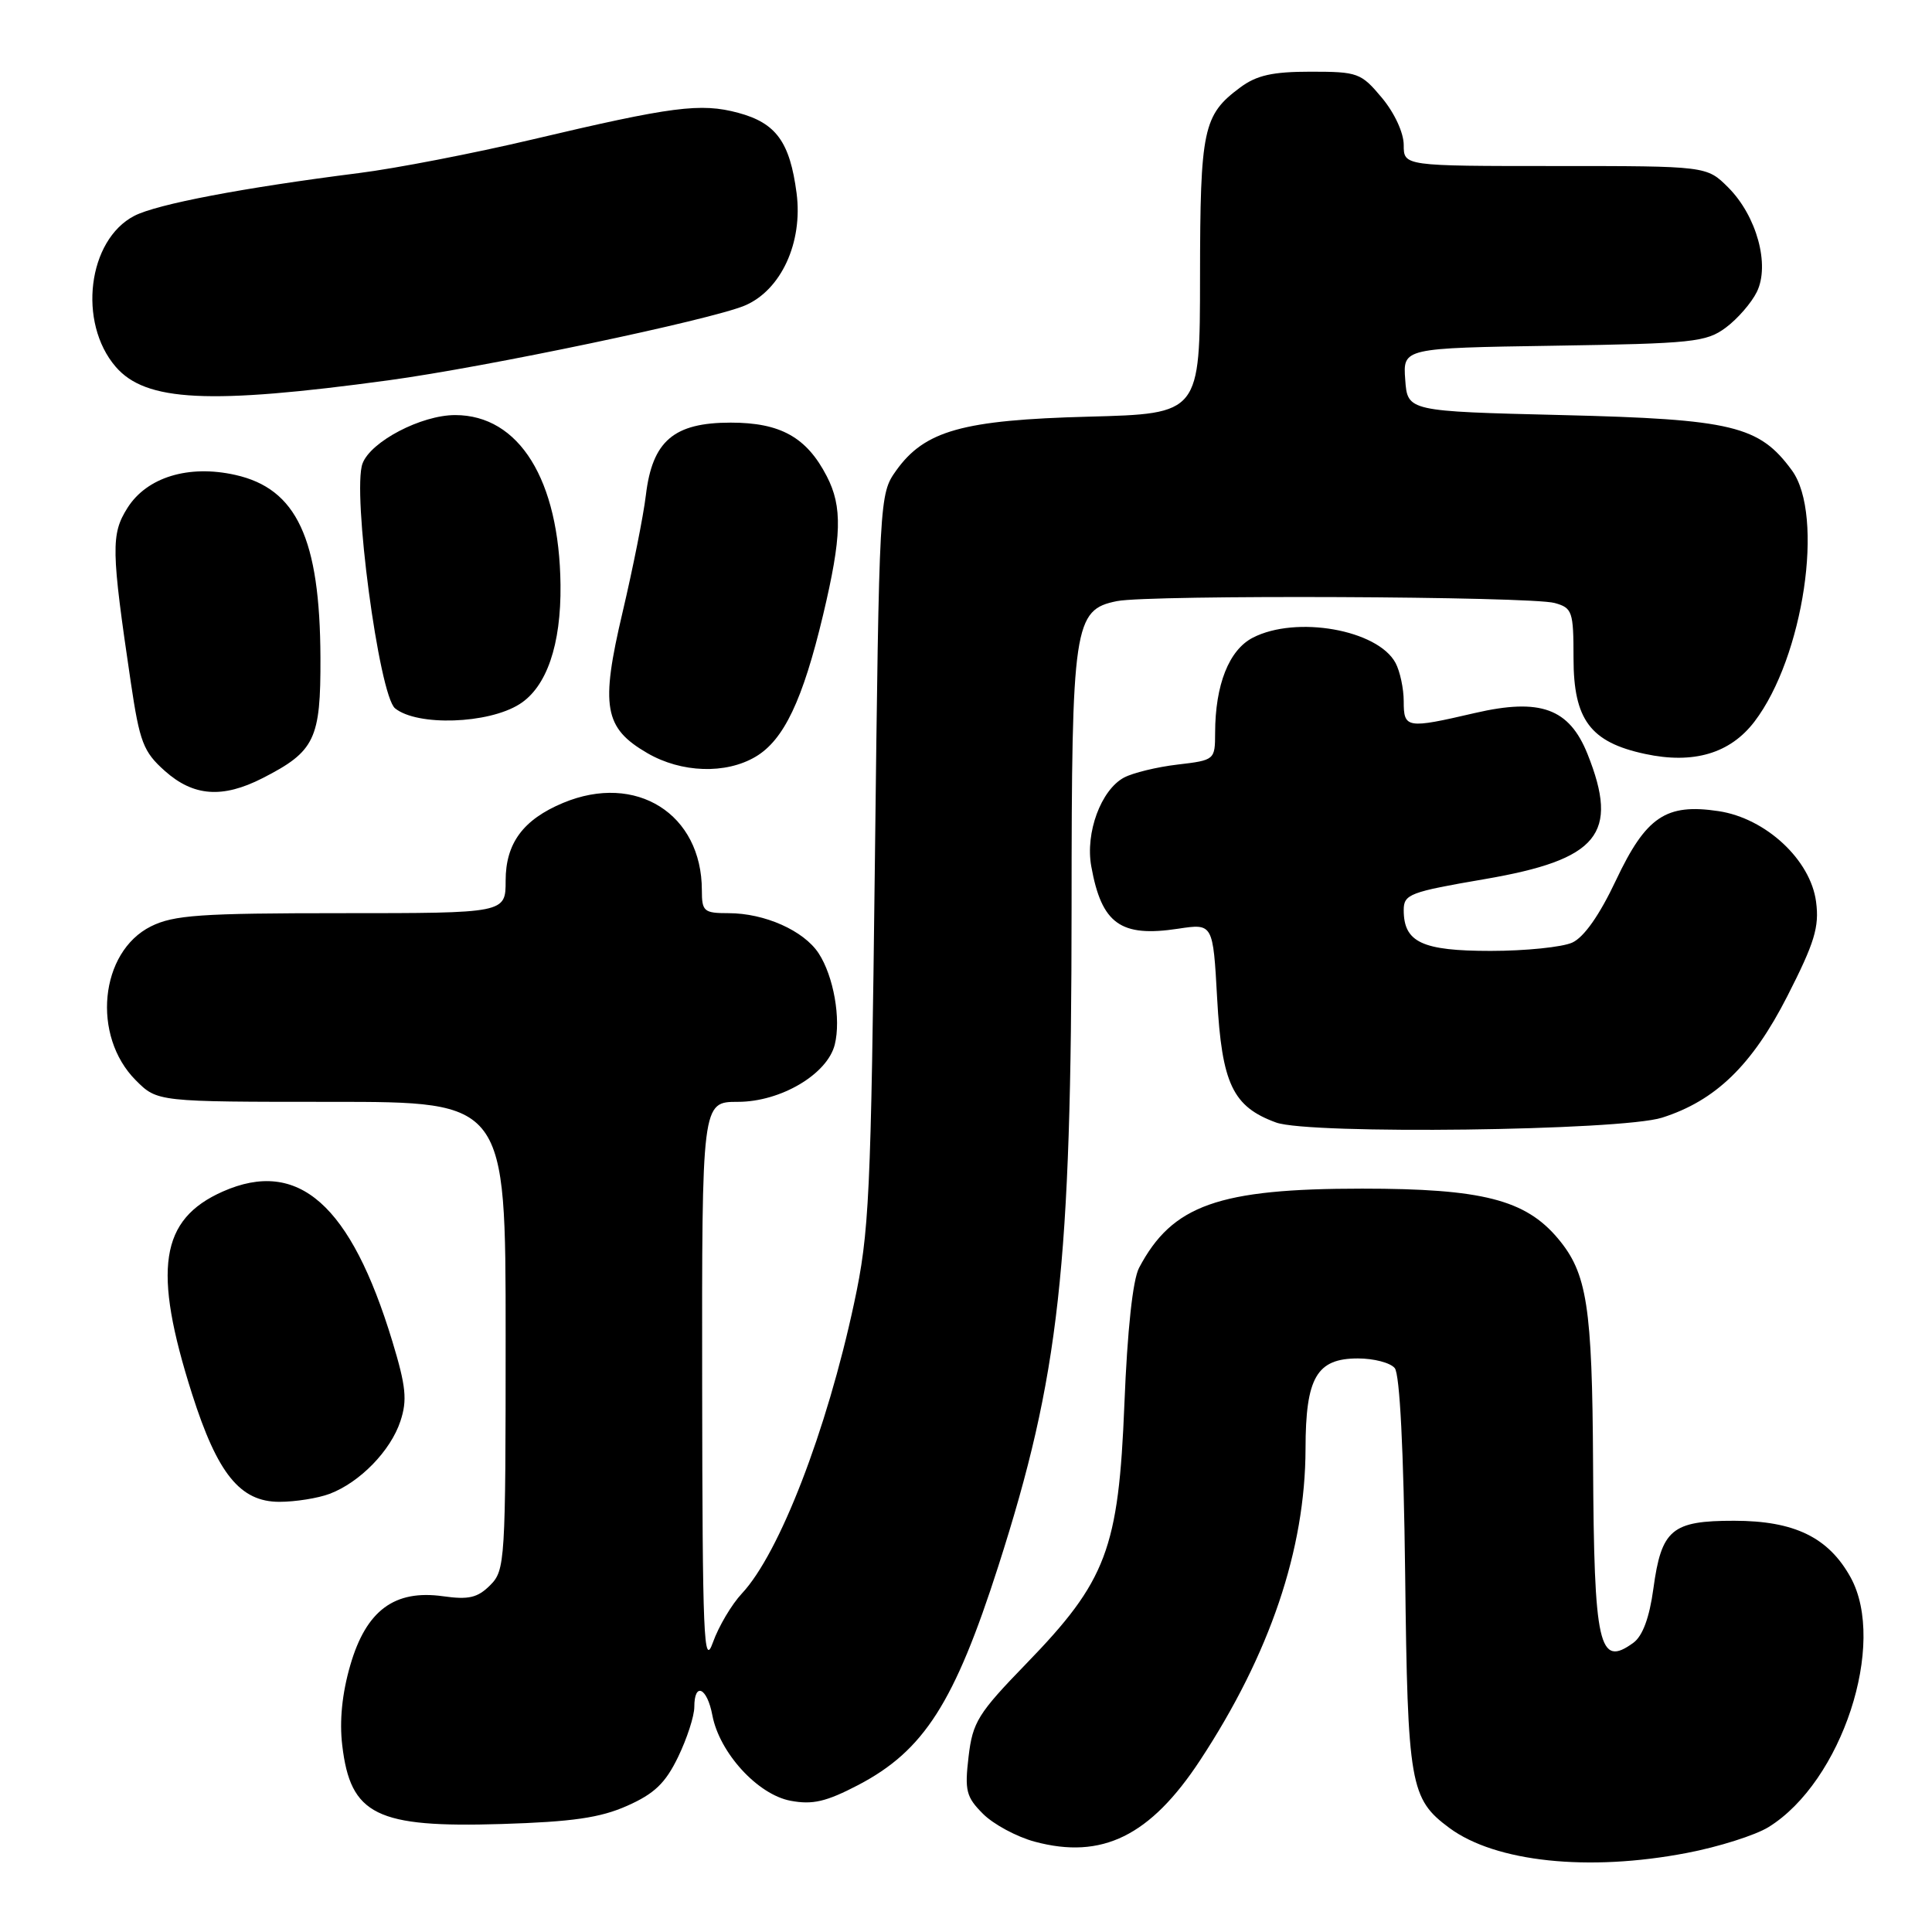 <?xml version="1.0" encoding="UTF-8" standalone="no"?>
<!DOCTYPE svg PUBLIC "-//W3C//DTD SVG 1.1//EN" "http://www.w3.org/Graphics/SVG/1.1/DTD/svg11.dtd" >
<svg xmlns="http://www.w3.org/2000/svg" xmlns:xlink="http://www.w3.org/1999/xlink" version="1.1" viewBox="0 0 256 256">
 <g >
 <path fill="currentColor"
d=" M 223.49 245.53 C 227.71 244.73 232.59 243.18 234.34 242.10 C 244.05 236.10 250.06 217.79 245.21 209.00 C 242.28 203.71 237.77 201.51 229.79 201.51 C 221.51 201.50 220.15 202.65 219.08 210.51 C 218.56 214.34 217.66 216.77 216.44 217.67 C 211.86 221.01 211.22 218.19 211.09 194.00 C 210.98 173.04 210.30 168.70 206.43 164.10 C 202.11 158.96 196.37 157.50 180.50 157.50 C 161.45 157.50 155.32 159.67 150.93 168.00 C 150.10 169.57 149.38 176.24 148.99 186.01 C 148.22 205.26 146.63 209.47 135.98 220.45 C 129.59 227.04 128.88 228.18 128.34 232.77 C 127.81 237.27 128.02 238.11 130.26 240.35 C 131.64 241.73 134.72 243.39 137.10 244.03 C 146.02 246.43 152.42 243.28 159.01 233.26 C 168.27 219.18 172.96 205.31 172.99 191.97 C 173.00 182.52 174.47 180.00 179.93 180.00 C 182.04 180.00 184.23 180.57 184.81 181.28 C 185.48 182.08 185.99 192.17 186.19 208.53 C 186.52 236.54 186.84 238.35 192.06 242.22 C 198.17 246.73 210.46 248.03 223.49 245.53 Z  M 83.10 239.28 C 86.71 237.68 88.17 236.28 89.85 232.81 C 91.03 230.37 92.00 227.39 92.00 226.18 C 92.00 222.82 93.70 223.60 94.39 227.28 C 95.33 232.25 100.39 237.79 104.75 238.61 C 107.68 239.16 109.47 238.74 113.73 236.52 C 122.43 231.96 126.47 225.64 132.29 207.50 C 140.37 182.29 141.97 167.88 141.99 120.22 C 142.00 82.77 142.29 80.79 148.01 79.65 C 152.32 78.79 202.81 79.01 206.00 79.90 C 208.34 80.55 208.50 81.01 208.50 87.22 C 208.50 95.36 210.73 98.35 217.98 99.90 C 224.39 101.28 229.26 99.84 232.48 95.61 C 238.98 87.09 241.78 68.29 237.44 62.33 C 233.11 56.41 229.57 55.55 207.00 55.00 C 186.50 54.50 186.50 54.50 186.20 50.31 C 185.89 46.12 185.89 46.12 205.88 45.81 C 224.31 45.52 226.08 45.34 228.68 43.41 C 230.23 42.26 232.08 40.13 232.79 38.68 C 234.55 35.10 232.77 28.62 229.00 24.84 C 226.15 22.00 226.15 22.00 206.08 22.00 C 186.00 22.00 186.00 22.00 186.00 19.21 C 186.00 17.60 184.78 14.96 183.11 12.96 C 180.35 9.66 179.92 9.50 173.68 9.50 C 168.61 9.50 166.51 9.97 164.32 11.60 C 159.42 15.24 159.03 17.08 159.01 36.66 C 159.00 54.82 159.00 54.82 144.25 55.21 C 127.55 55.65 122.52 57.06 118.74 62.36 C 116.52 65.48 116.50 65.83 115.93 114.00 C 115.40 158.81 115.19 163.28 113.17 172.69 C 109.55 189.60 103.27 205.84 98.31 211.14 C 96.95 212.59 95.22 215.51 94.46 217.64 C 93.25 221.04 93.08 217.04 93.04 183.75 C 93.00 146.00 93.00 146.00 97.77 146.00 C 103.44 146.00 109.62 142.35 110.61 138.42 C 111.46 135.02 110.46 129.35 108.47 126.31 C 106.50 123.31 101.32 121.00 96.53 121.00 C 93.27 121.00 93.00 120.77 93.00 117.97 C 93.00 107.84 84.28 102.35 74.61 106.39 C 69.32 108.60 67.00 111.74 67.00 116.69 C 67.00 121.00 67.00 121.00 45.25 121.00 C 26.55 121.00 23.01 121.25 20.00 122.75 C 13.21 126.14 12.12 137.27 18.00 143.15 C 20.85 146.00 20.85 146.00 43.92 146.00 C 67.00 146.00 67.00 146.00 67.00 177.00 C 67.00 206.93 66.93 208.07 64.95 210.05 C 63.28 211.72 62.10 211.99 58.70 211.51 C 52.27 210.61 48.52 213.39 46.42 220.63 C 45.33 224.37 44.96 228.03 45.35 231.27 C 46.44 240.51 49.87 242.20 66.50 241.69 C 75.82 241.40 79.53 240.87 83.10 239.28 Z  M 43.68 197.94 C 47.69 196.42 51.77 192.23 53.06 188.30 C 53.98 185.52 53.80 183.70 51.99 177.74 C 46.48 159.60 39.53 153.46 29.53 157.88 C 21.20 161.57 20.19 168.19 25.45 184.71 C 28.82 195.29 31.82 199.00 37.02 199.00 C 39.14 199.00 42.14 198.52 43.68 197.94 Z  M 220.22 148.10 C 227.32 145.85 232.17 141.14 236.83 132.00 C 240.44 124.92 241.08 122.83 240.64 119.50 C 239.92 113.94 233.98 108.42 227.72 107.48 C 220.74 106.43 218.11 108.21 214.12 116.65 C 211.95 121.25 209.89 124.19 208.33 124.90 C 207.00 125.50 202.13 126.00 197.52 126.00 C 188.43 126.00 186.00 124.86 186.00 120.59 C 186.00 118.49 186.79 118.19 196.72 116.49 C 211.82 113.90 214.59 110.52 210.35 99.90 C 207.92 93.86 204.11 92.47 195.42 94.48 C 186.38 96.58 186.00 96.52 186.00 92.93 C 186.00 91.25 185.51 88.96 184.92 87.85 C 182.56 83.44 171.75 81.53 166.00 84.50 C 162.84 86.13 161.02 90.75 161.01 97.11 C 161.00 100.69 160.96 100.73 156.03 101.31 C 153.29 101.63 150.11 102.41 148.94 103.03 C 145.89 104.67 143.79 110.34 144.60 114.80 C 145.97 122.42 148.48 124.22 156.11 123.06 C 160.73 122.36 160.73 122.36 161.28 132.32 C 161.90 143.61 163.35 146.65 169.09 148.74 C 173.50 150.35 214.77 149.83 220.22 148.10 Z  M 34.79 103.11 C 41.74 99.56 42.50 97.96 42.46 87.14 C 42.40 71.36 39.32 64.75 31.18 62.93 C 24.99 61.54 19.46 63.23 16.89 67.30 C 14.69 70.79 14.73 72.83 17.33 90.40 C 18.51 98.35 18.99 99.61 21.84 102.15 C 25.63 105.53 29.48 105.82 34.79 103.11 Z  M 100.12 100.27 C 103.86 98.06 106.37 92.78 109.06 81.50 C 111.54 71.07 111.65 67.15 109.55 63.10 C 106.88 57.93 103.41 56.00 96.82 56.00 C 89.27 56.00 86.44 58.43 85.58 65.62 C 85.26 68.31 83.87 75.27 82.50 81.10 C 79.54 93.64 80.04 96.47 85.79 99.80 C 90.29 102.41 96.17 102.61 100.12 100.27 Z  M 68.83 93.31 C 72.43 91.05 74.36 85.44 74.27 77.50 C 74.11 63.57 68.79 55.00 60.31 55.00 C 55.83 55.00 49.14 58.49 48.04 61.41 C 46.63 65.12 50.22 92.13 52.35 93.86 C 55.30 96.24 64.68 95.93 68.83 93.31 Z  M 51.50 50.39 C 64.50 48.62 94.07 42.41 98.66 40.50 C 103.48 38.48 106.41 32.15 105.55 25.58 C 104.66 18.81 102.84 16.30 97.82 14.95 C 92.84 13.61 89.08 14.10 70.50 18.49 C 62.80 20.31 52.45 22.32 47.50 22.94 C 32.19 24.88 20.80 27.05 17.80 28.60 C 11.63 31.79 10.28 42.73 15.33 48.60 C 19.31 53.22 27.70 53.63 51.50 50.39 Z "/>
</g>
</svg>